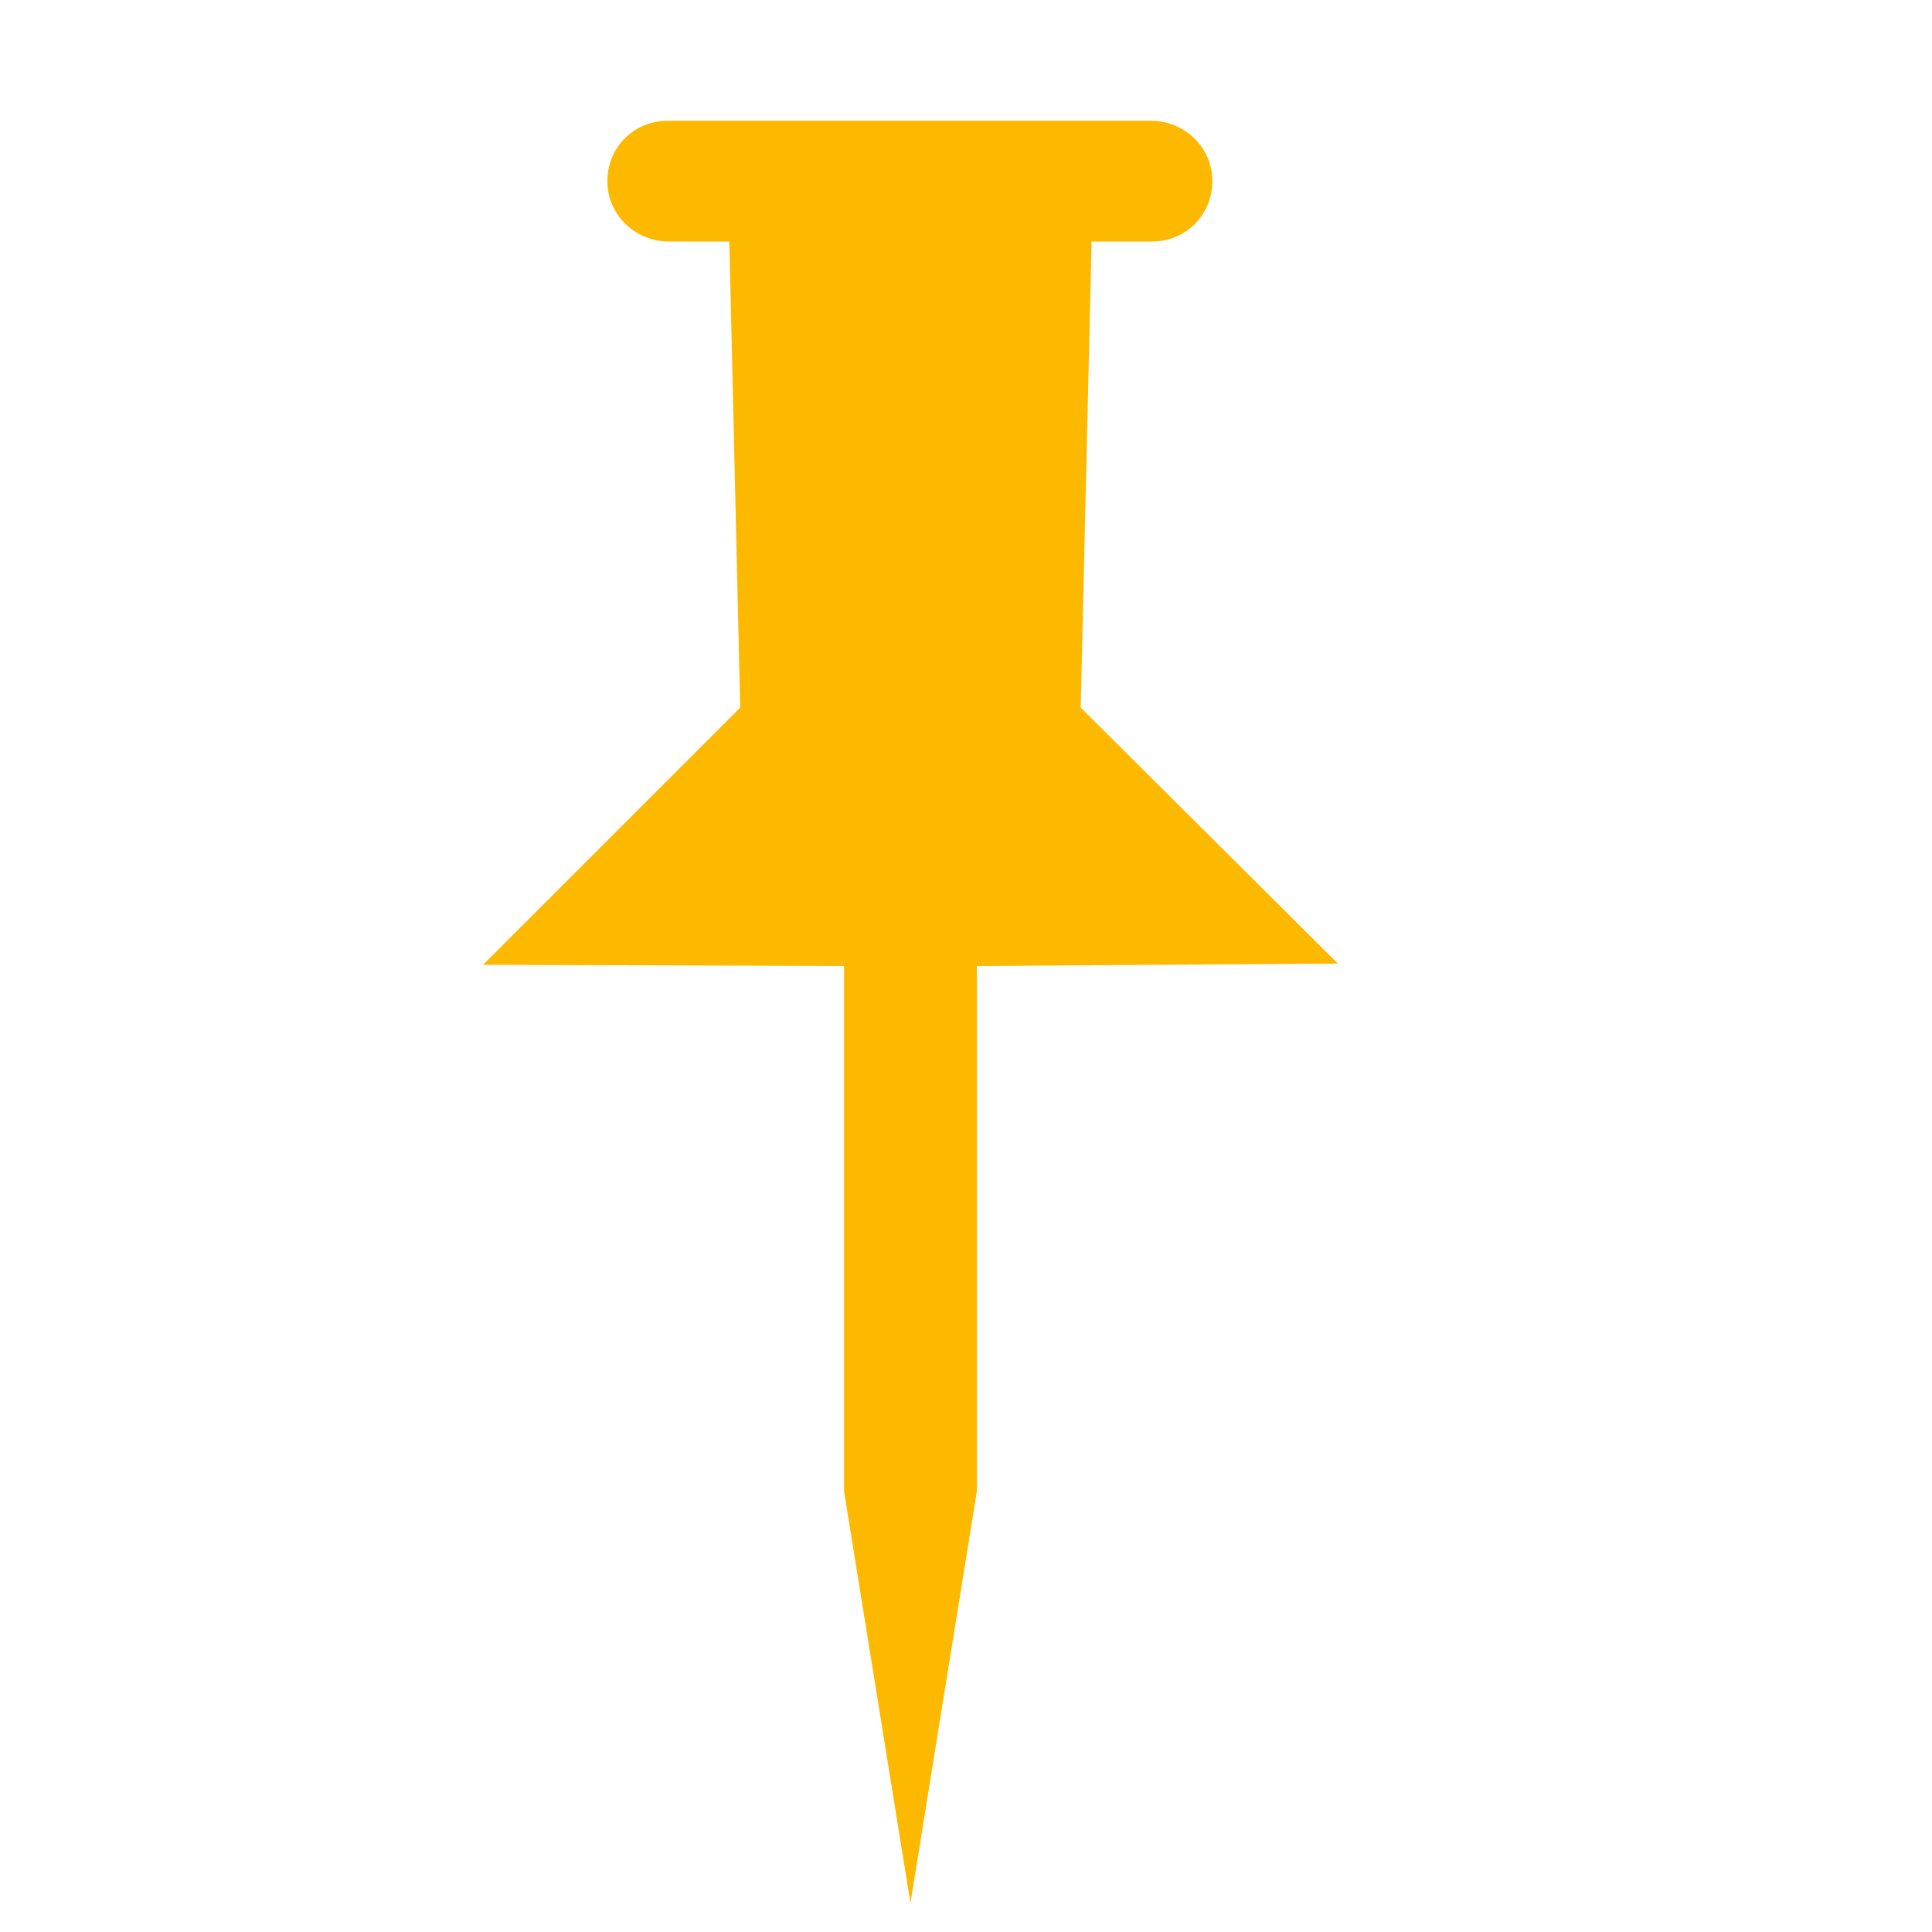 <svg xmlns="http://www.w3.org/2000/svg" viewBox="0 0 16 16" width="16" height="16">
<cis-name>pushpin-vertical</cis-name>
<cis-semantic>info</cis-semantic>
<path fill="#FCB900" d="M9.53,1l-4,0c-0.28,0-0.5,0.22-0.5,0.5S5.26,2,5.54,2h0.5l0.09,3.86L4,7.99L6.99,8v4.35l0.55,3.41l0.55-3.41
	V8l2.99-0.02L8.95,5.86L9.04,2l0.5,0c0.28,0,0.5-0.22,0.5-0.5C10.04,1.22,9.81,1,9.53,1z"/>
</svg>
